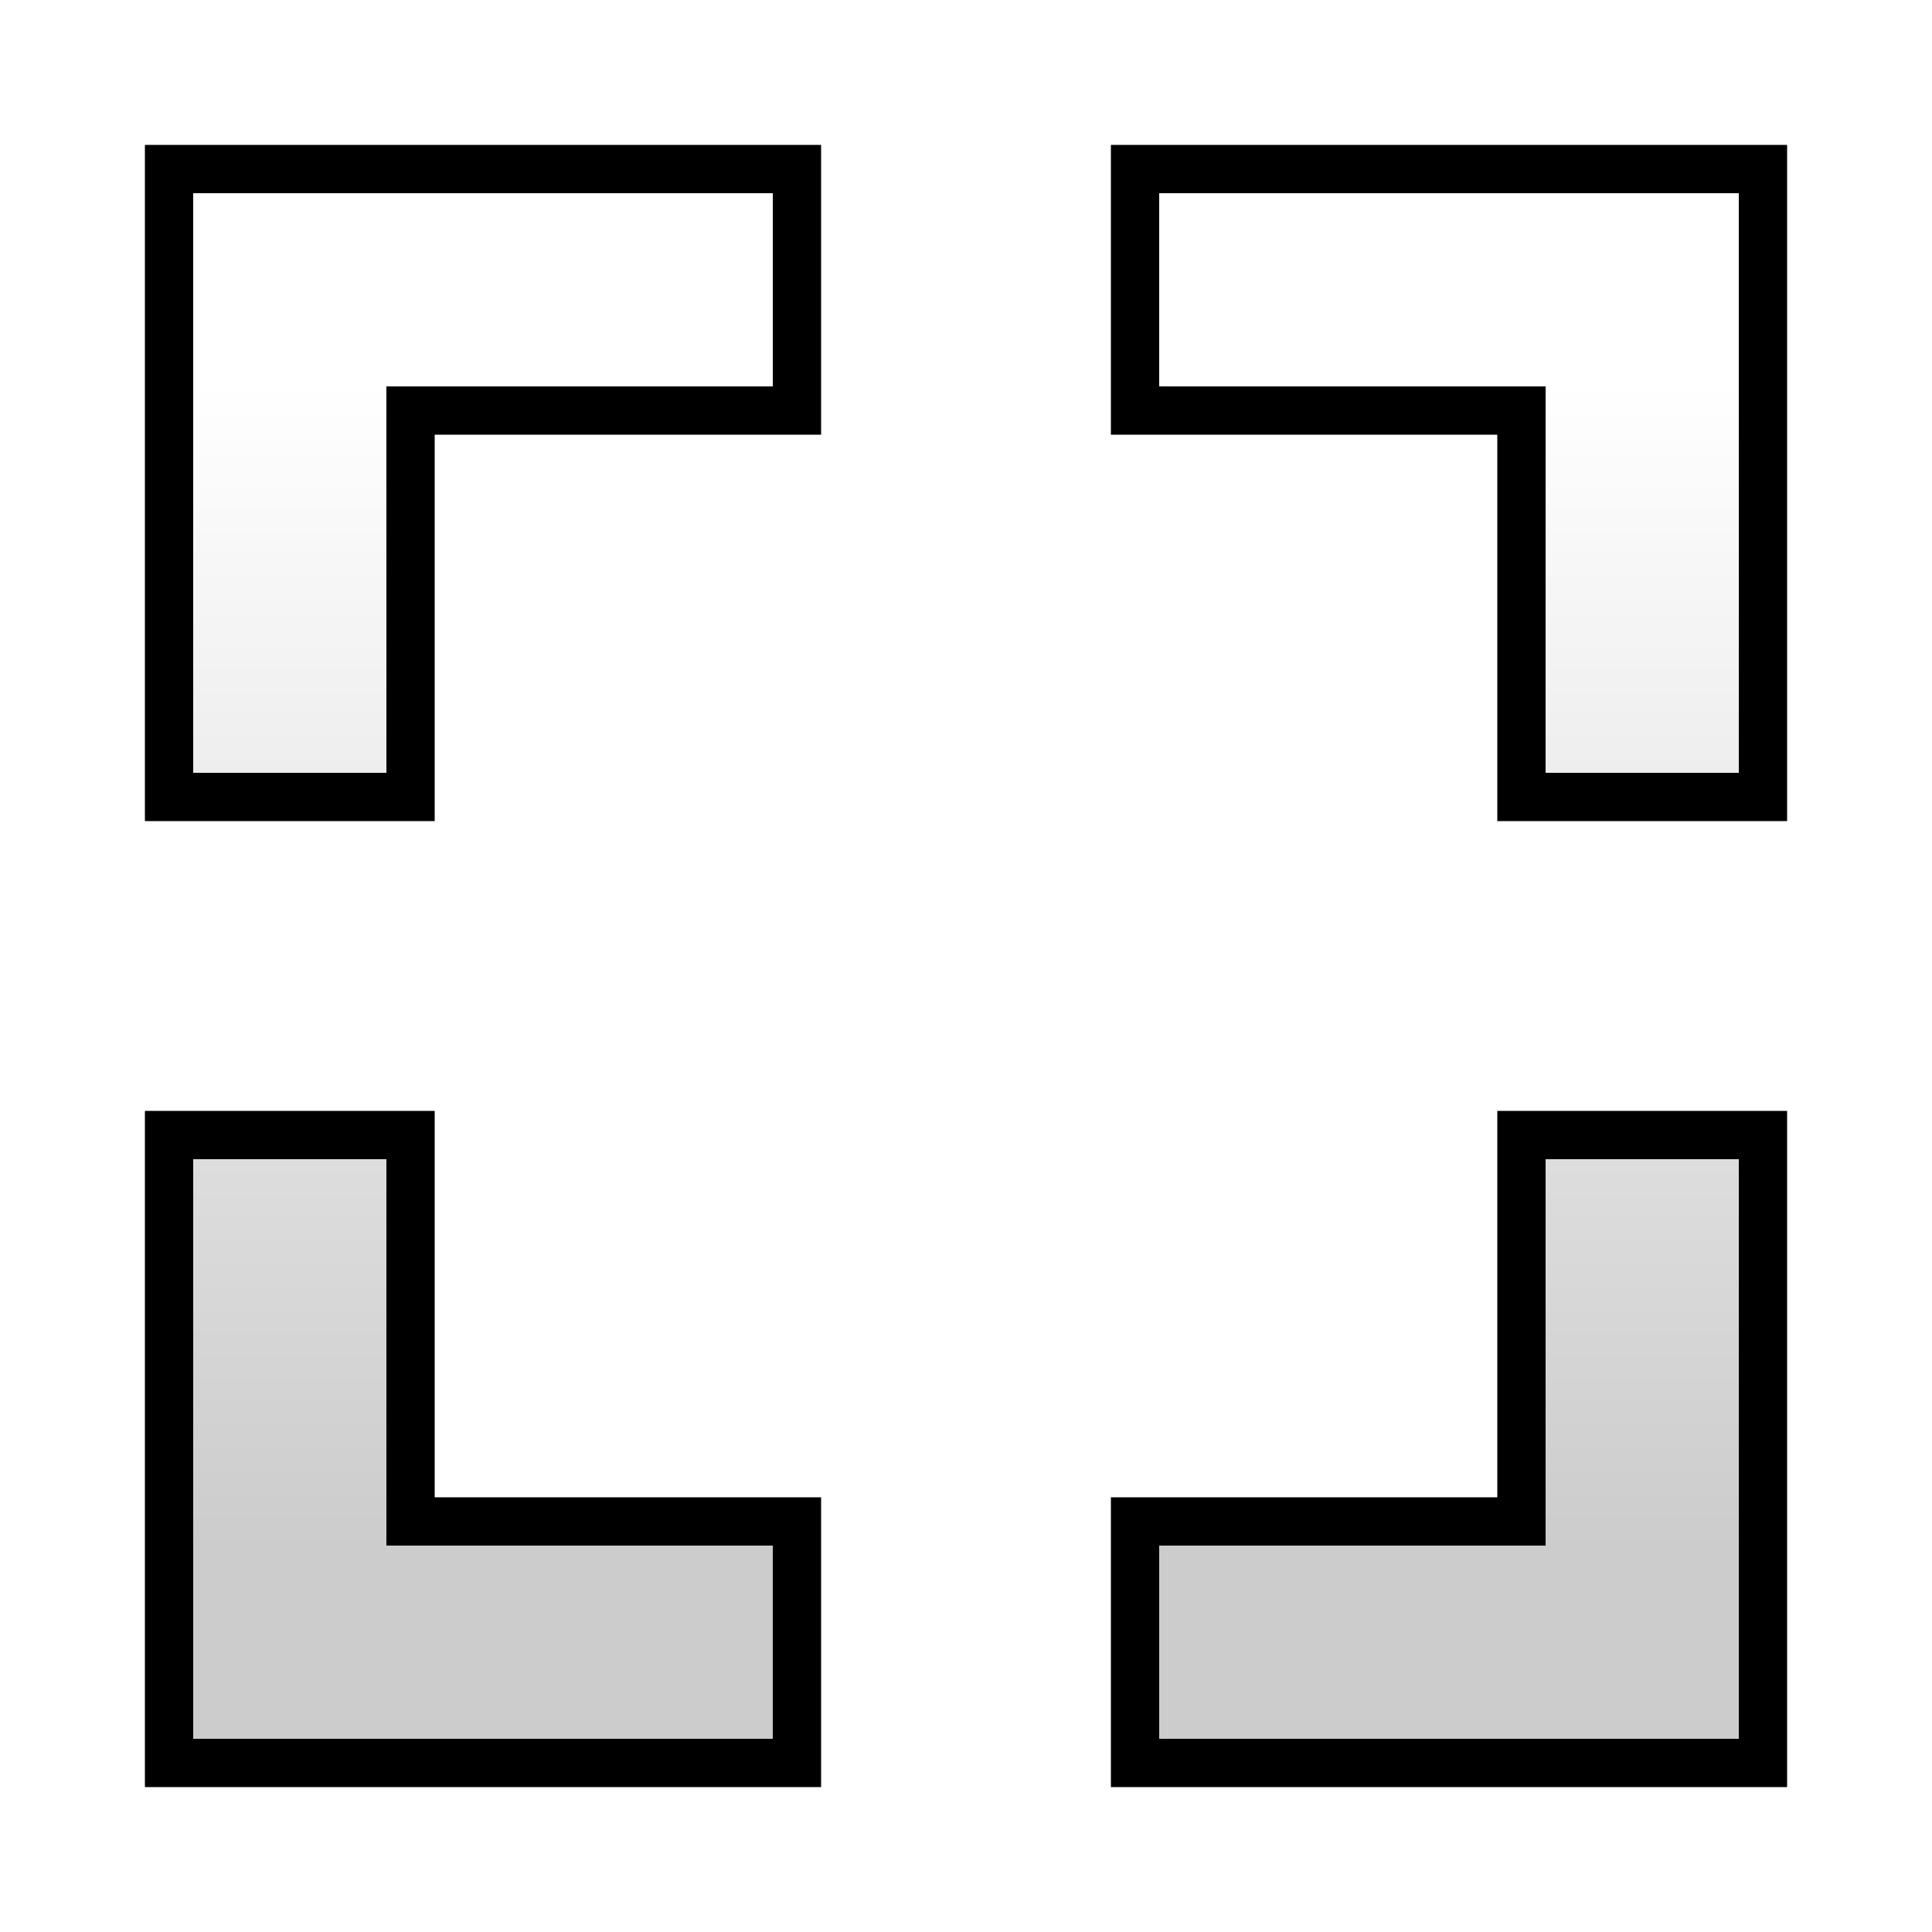 <?xml version="1.0"?>
<svg xmlns="http://www.w3.org/2000/svg" version="1.1"
    width="100px" height="100px" viewPort="0 0 100 100">
    <defs>
        <linearGradient id="base-color" gradientTransform="rotate(90)">
            <stop offset="0.2" stop-color="#ffffff"/>
            <stop offset="0.8" stop-color="#cccccc"/>
        </linearGradient>
        <filter id="base-filter" filterUnits="userSpaceOnUse" x="0" y="0" width="200" height="200">
            <feGaussianBlur stdDeviation="2"/>
        </filter>
        <clipPath id="base-clip" viewBox="0 0 100 100">
            <polygon points="10,10 10,40 20,40 20,20 40,20 40,10"/>
            <polygon points="90,10 60,10 60,20 80,20 80,40 90,40"/>
            <polygon points="90,90 90,60 80,60 80,80 60,80 60,90"/>
            <polygon points="10,90 40,90 40,80 20,80 20,60 10,60"/>
        </clipPath>
    </defs>
    <g fill="rgb(0,0,0)" stroke="rgb(0,0,0)" stroke-width="5" filter="url(#base-filter)">
        <polygon points="10,10 10,40 20,40 20,20 40,20 40,10"/>
        <polygon points="90,10 60,10 60,20 80,20 80,40 90,40"/>
        <polygon points="90,90 90,60 80,60 80,80 60,80 60,90"/>
        <polygon points="10,90 40,90 40,80 20,80 20,60 10,60"/>
    </g>
    <g fill="url(#base-color)" clip-path="url(#base-clip)">
        <rect x="0" y="0" width="100" height="100"/>
    </g>
</svg>
